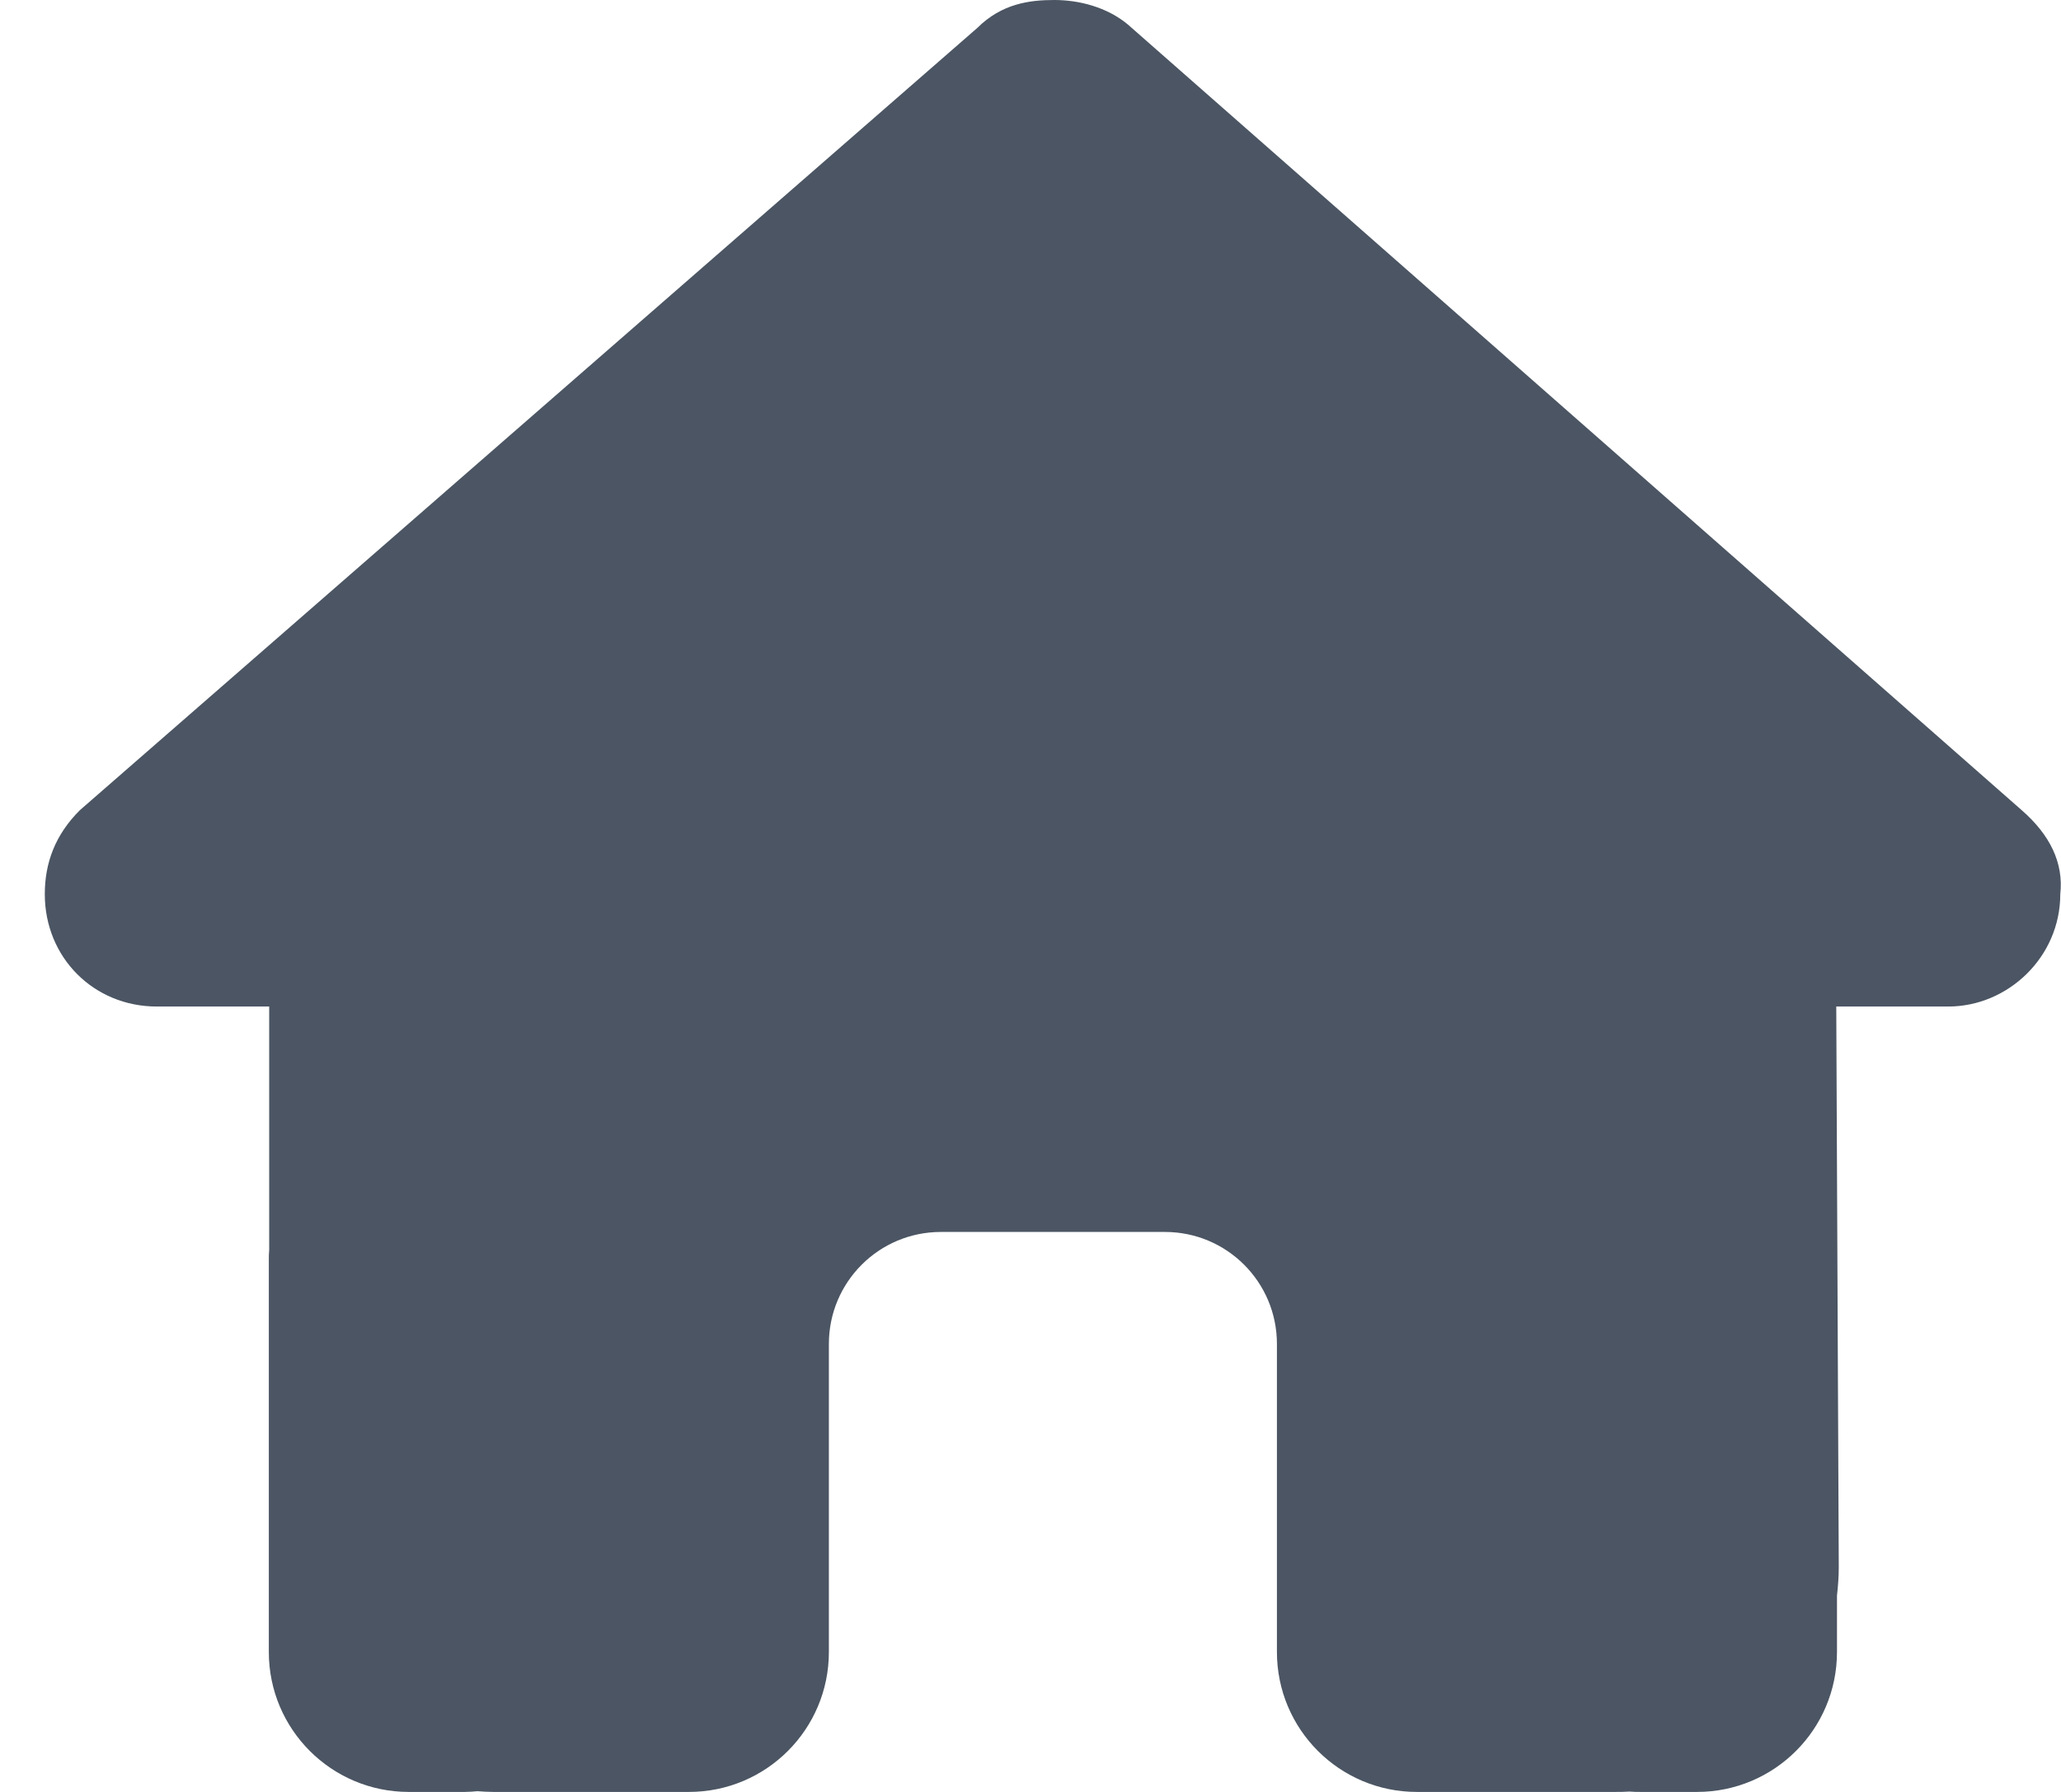 <svg width="23" height="20" viewBox="0 0 23 20" fill="none" xmlns="http://www.w3.org/2000/svg">
<path d="M22.992 9.98C22.992 10.684 22.406 11.234 21.742 11.234H20.492L20.52 17.492C20.52 17.598 20.512 17.703 20.5 17.809V18.438C20.5 19.301 19.801 20 18.938 20H18.312C18.27 20 18.227 20 18.184 19.996C18.129 20 18.074 20 18.02 20H16.75H15.812C14.949 20 14.25 19.301 14.25 18.438V17.5V15C14.25 14.309 13.691 13.75 13 13.75H10.5C9.809 13.75 9.25 14.309 9.25 15V17.5V18.438C9.25 19.301 8.551 20 7.688 20H6.75H5.504C5.445 20 5.387 19.996 5.328 19.992C5.281 19.996 5.234 20 5.188 20H4.562C3.699 20 3 19.301 3 18.438V14.062C3 14.027 3 13.988 3.004 13.953V11.234H1.75C1.047 11.234 0.5 10.688 0.5 9.98C0.5 9.629 0.617 9.316 0.891 9.043L10.906 0.312C11.18 0.039 11.492 0 11.766 0C12.039 0 12.352 0.078 12.586 0.273L22.562 9.043C22.875 9.316 23.031 9.629 22.992 9.98Z" fill="#4B5563"/>
</svg>
